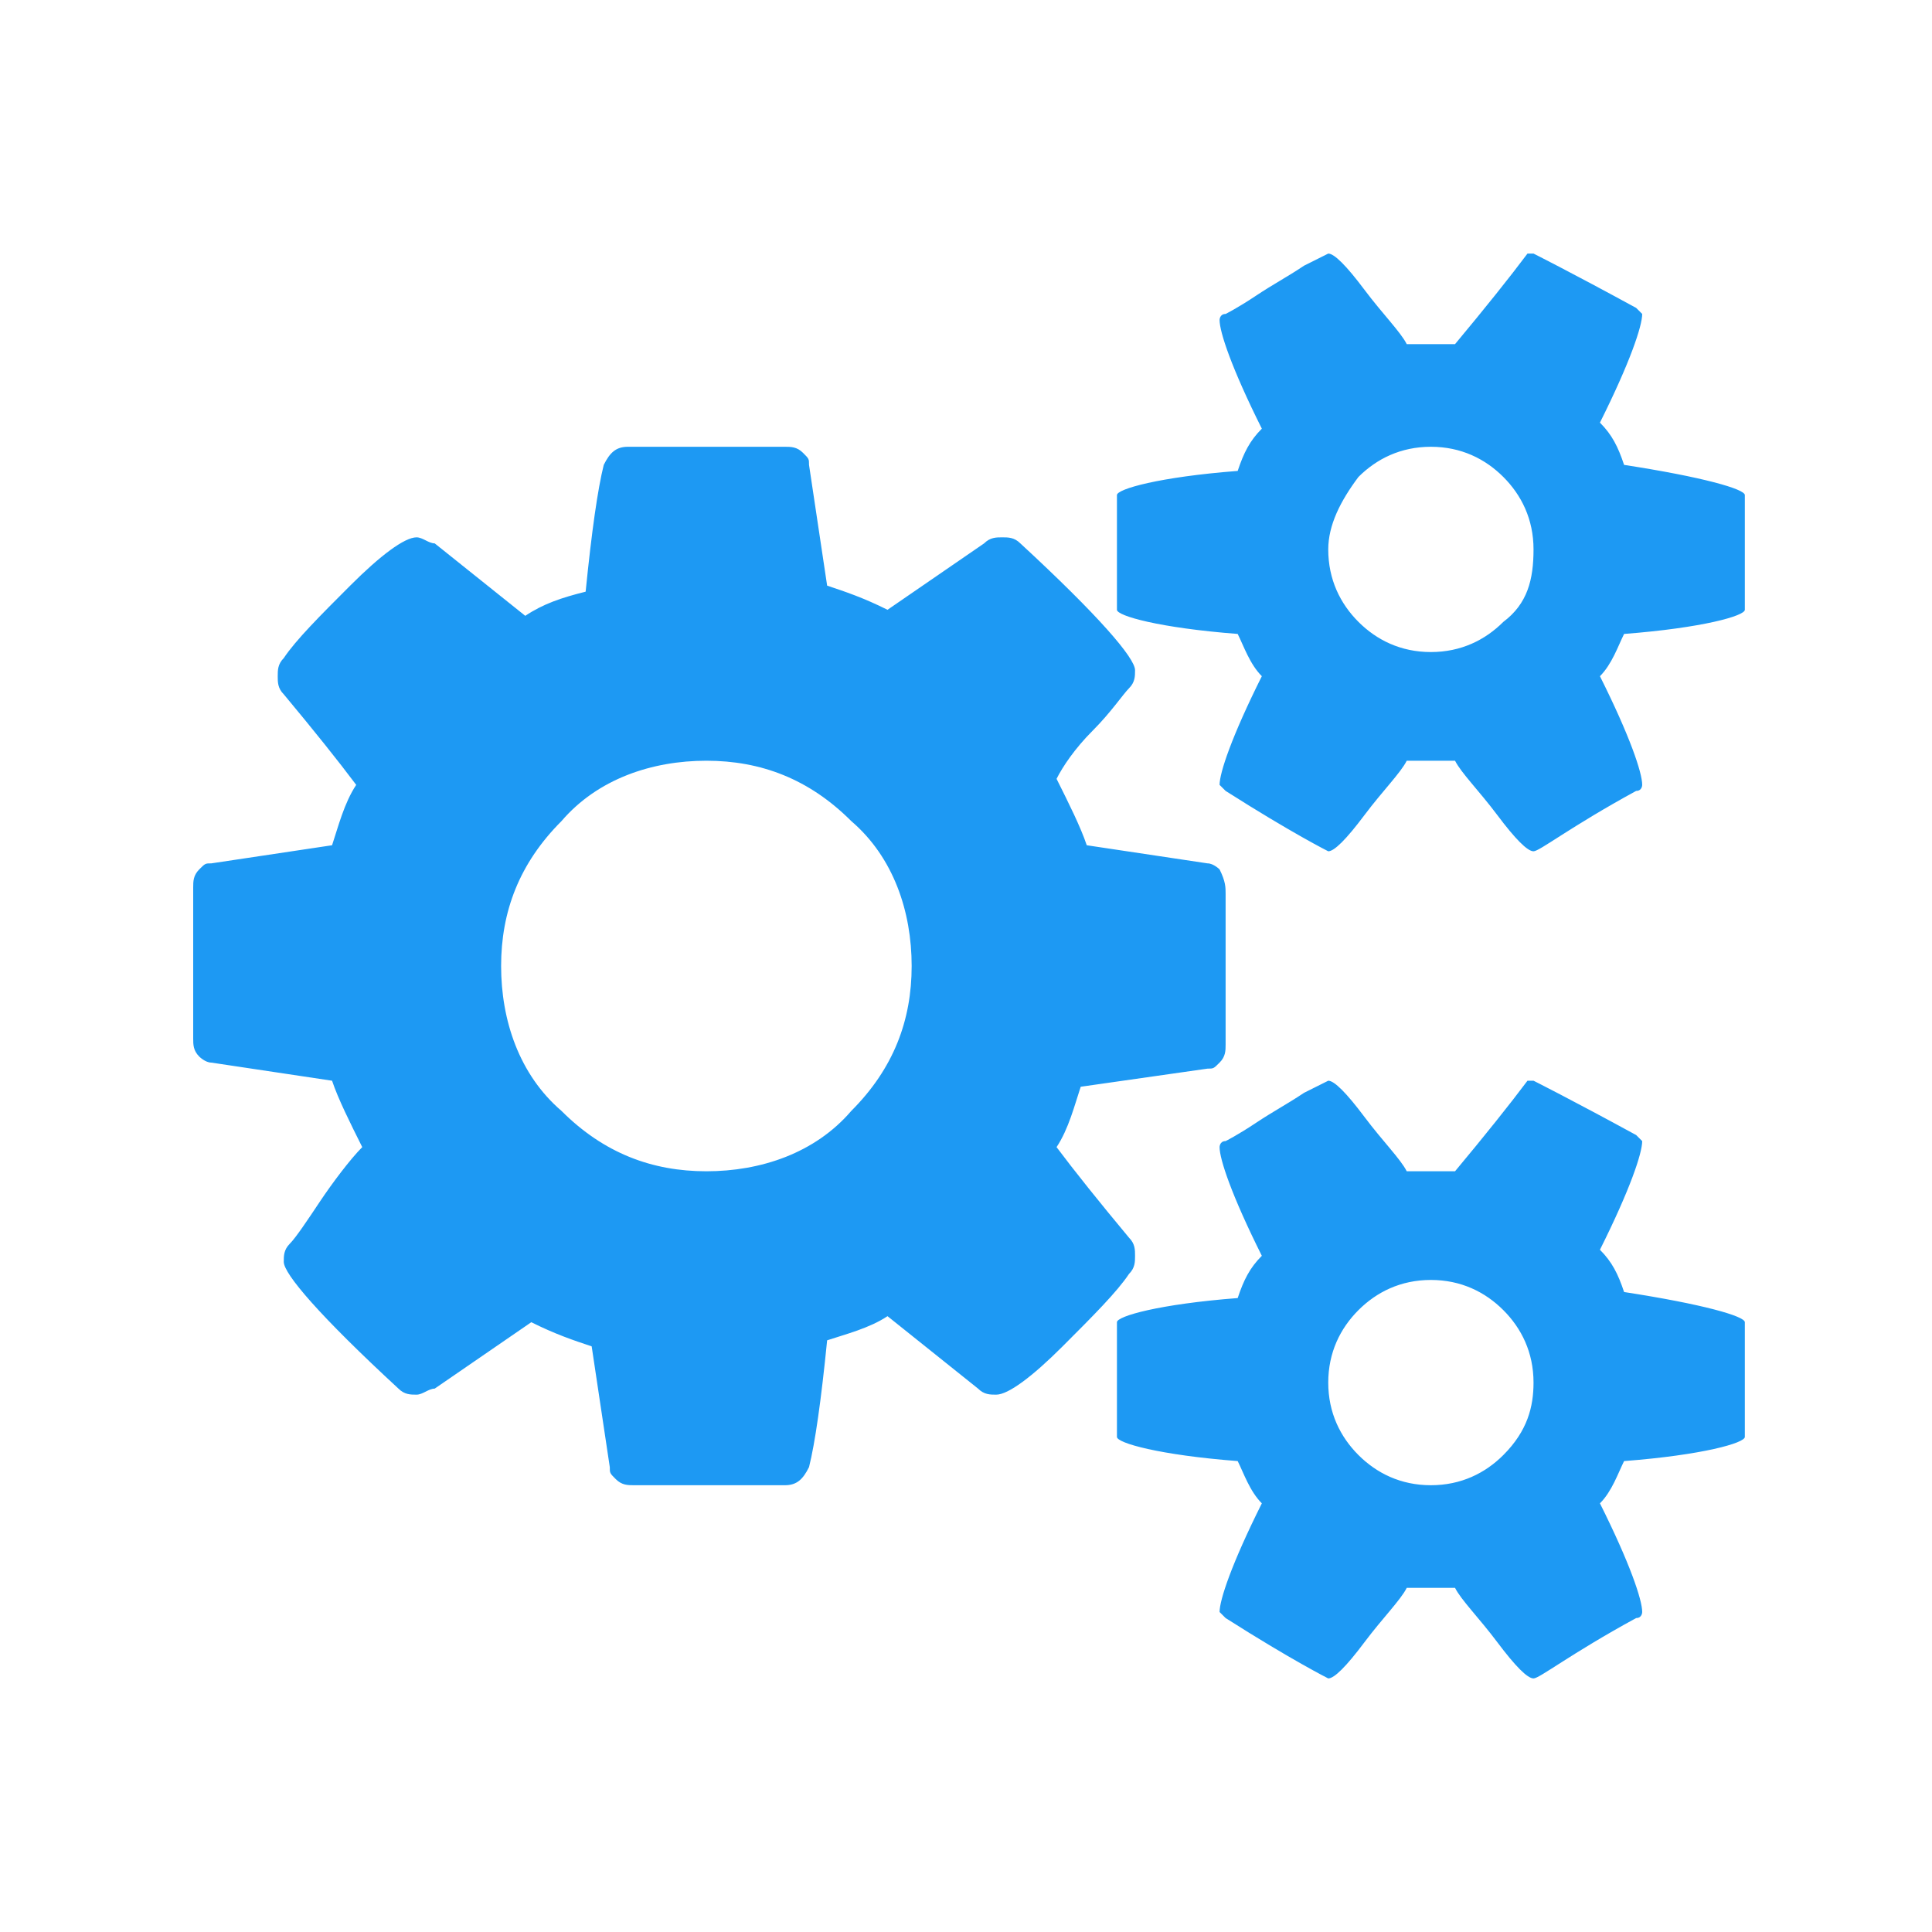 <?xml version="1.0" encoding="UTF-8" standalone="no"?>
<svg
   xmlns:dc="http://purl.org/dc/elements/1.1/"
   xmlns:cc="http://creativecommons.org/ns#"
   xmlns:rdf="http://www.w3.org/1999/02/22-rdf-syntax-ns#"
   xmlns:svg="http://www.w3.org/2000/svg"
   xmlns="http://www.w3.org/2000/svg"
   xmlns:sodipodi="http://sodipodi.sourceforge.net/DTD/sodipodi-0.dtd"
   xmlns:inkscape="http://www.inkscape.org/namespaces/inkscape"
   viewBox="0 0 32 32"
   version="1.1"
   id="svg4"
   sodipodi:docname="preferences-other.svg"
   inkscape:version="0.92.4 5da689c313, 2019-01-14">
  <defs
     id="defs8" />
  <sodipodi:namedview
     pagecolor="#ffffff"
     bordercolor="#666666"
     borderopacity="1"
     objecttolerance="10"
     gridtolerance="10"
     guidetolerance="10"
     inkscape:pageopacity="0"
     inkscape:pageshadow="2"
     inkscape:window-width="1366"
     inkscape:window-height="703"
     id="namedview6"
     showgrid="false"
     inkscape:zoom="7.375"
     inkscape:cx="16"
     inkscape:cy="16"
     inkscape:window-x="0"
     inkscape:window-y="0"
     inkscape:window-maximized="1"
     inkscape:current-layer="svg4" />
  <path
     fill="#375273"
     d="M20.3 14.8v2.5c0 .1 0 .2-.1.3-.1.1-.1.1-.2.1l-2.1.3c-.1.3-.2.7-.4 1 .3.4.7.9 1.2 1.5.1.1.1.2.1.3 0 .1 0 .2-.1.3-.2.3-.6.7-1.1 1.2s-.9.8-1.1.8c-.1 0-.2 0-.3-.1l-1.5-1.2c-.3.2-.7.3-1 .4-.1 1-.2 1.7-.3 2.1-.1.2-.2.3-.4.3h-2.5c-.1 0-.2 0-.3-.1-.1-.1-.1-.1-.1-.2l-.3-2c-.3-.1-.6-.2-1-.4L7.2 23c-.1 0-.2.1-.3.1-.1 0-.2 0-.3-.1-1.3-1.2-1.9-1.9-1.9-2.1 0-.1 0-.2.1-.3.1-.1.3-.4.5-.7s.5-.7.7-.9c-.2-.4-.4-.8-.5-1.1l-2-.3c-.1 0-.2-.1-.2-.1-.1-.1-.1-.2-.1-.3v-2.5c0-.1 0-.2.1-.3s.1-.1.2-.1l2-.3c.1-.3.2-.7.4-1-.3-.4-.7-.9-1.2-1.5-.1-.1-.1-.2-.1-.3 0-.1 0-.2.1-.3.2-.3.6-.7 1.1-1.2.5-.5.9-.8 1.1-.8.1 0 .2.1.3.1l1.5 1.2c.3-.2.6-.3 1-.4.1-1 .2-1.7.3-2.1.1-.2.2-.3.4-.3H13c.1 0 .2 0 .3.1.1.1.1.1.1.2l.3 2c.3.1.6.2 1 .4L16.3 9c.1-.1.2-.1.3-.1.1 0 .2 0 .3.1 1.3 1.2 1.9 1.9 1.9 2.1 0 .1 0 .2-.1.3-.1.1-.3.4-.6.7-.3.3-.5.6-.6.8.2.4.4.8.5 1.1l2 .3c.1 0 .2.1.2.1.1.2.1.3.1.4zm-6.2 3.6c.7-.7 1-1.5 1-2.4s-.3-1.8-1-2.4c-.7-.7-1.5-1-2.4-1s-1.8.3-2.4 1c-.7.7-1 1.5-1 2.4s.3 1.8 1 2.4c.7.7 1.5 1 2.4 1s1.8-.3 2.4-1zM28.9 8.2v1.9c0 .1-.7.3-2 .4-.1.2-.2.5-.4.7.5 1 .7 1.6.7 1.8 0 0 0 .1-.1.1-1.1.6-1.6 1-1.7 1-.1 0-.3-.2-.6-.6-.3-.4-.6-.7-.7-.9h-.8c-.1.2-.4.5-.7.9-.3.4-.5.6-.6.6 0 0-.6-.3-1.7-1l-.1-.1c0-.2.2-.8.7-1.8-.2-.2-.3-.5-.4-.7-1.3-.1-2-.3-2-.4V8.2c0-.1.7-.3 2-.4.1-.3.2-.5.4-.7-.5-1-.7-1.6-.7-1.8 0 0 0-.1.1-.1 0 0 .2-.1.5-.3s.5-.3.8-.5l.4-.2c.1 0 .3.2.6.6s.6.7.7.9h.8c.5-.6.9-1.1 1.2-1.5h.1s.6.3 1.7.9l.1.1c0 .2-.2.8-.7 1.8.2.2.3.4.4.7 1.3.2 2 .4 2 .5zm0 13.7v1.9c0 .1-.7.3-2 .4-.1.2-.2.5-.4.7.5 1 .7 1.6.7 1.8 0 0 0 .1-.1.1-1.1.6-1.6 1-1.7 1-.1 0-.3-.2-.6-.6-.3-.4-.6-.7-.7-.9h-.8c-.1.2-.4.5-.7.9-.3.4-.5.6-.6.6 0 0-.6-.3-1.7-1l-.1-.1c0-.2.2-.8.7-1.8-.2-.2-.3-.5-.4-.7-1.3-.1-2-.3-2-.4v-1.9c0-.1.7-.3 2-.4.1-.3.2-.5.4-.7-.5-1-.7-1.6-.7-1.8 0 0 0-.1.1-.1 0 0 .2-.1.5-.3s.5-.3.8-.5l.4-.2c.1 0 .3.2.6.6s.6.7.7.9h.8c.5-.6.9-1.1 1.2-1.5h.1s.6.3 1.7.9l.1.1c0 .2-.2.8-.7 1.8.2.2.3.4.4.7 1.3.2 2 .4 2 .5zM25.4 9.1c0-.5-.2-.9-.5-1.2s-.7-.5-1.2-.5-.9.2-1.2.5c-.3.4-.5.8-.5 1.2 0 .5.2.9.5 1.2.3.3.7.5 1.2.5s.9-.2 1.2-.5c.4-.3.5-.7.5-1.2zm0 13.8c0-.5-.2-.9-.5-1.2s-.7-.5-1.2-.5-.9.2-1.2.5c-.3.3-.5.7-.5 1.2s.2.9.5 1.2c.3.3.7.5 1.2.5s.9-.2 1.2-.5c.4-.4.5-.8.5-1.2z"
     id="path2"
     style="fill:#1d99f3;fill-opacity:1" />
</svg>

